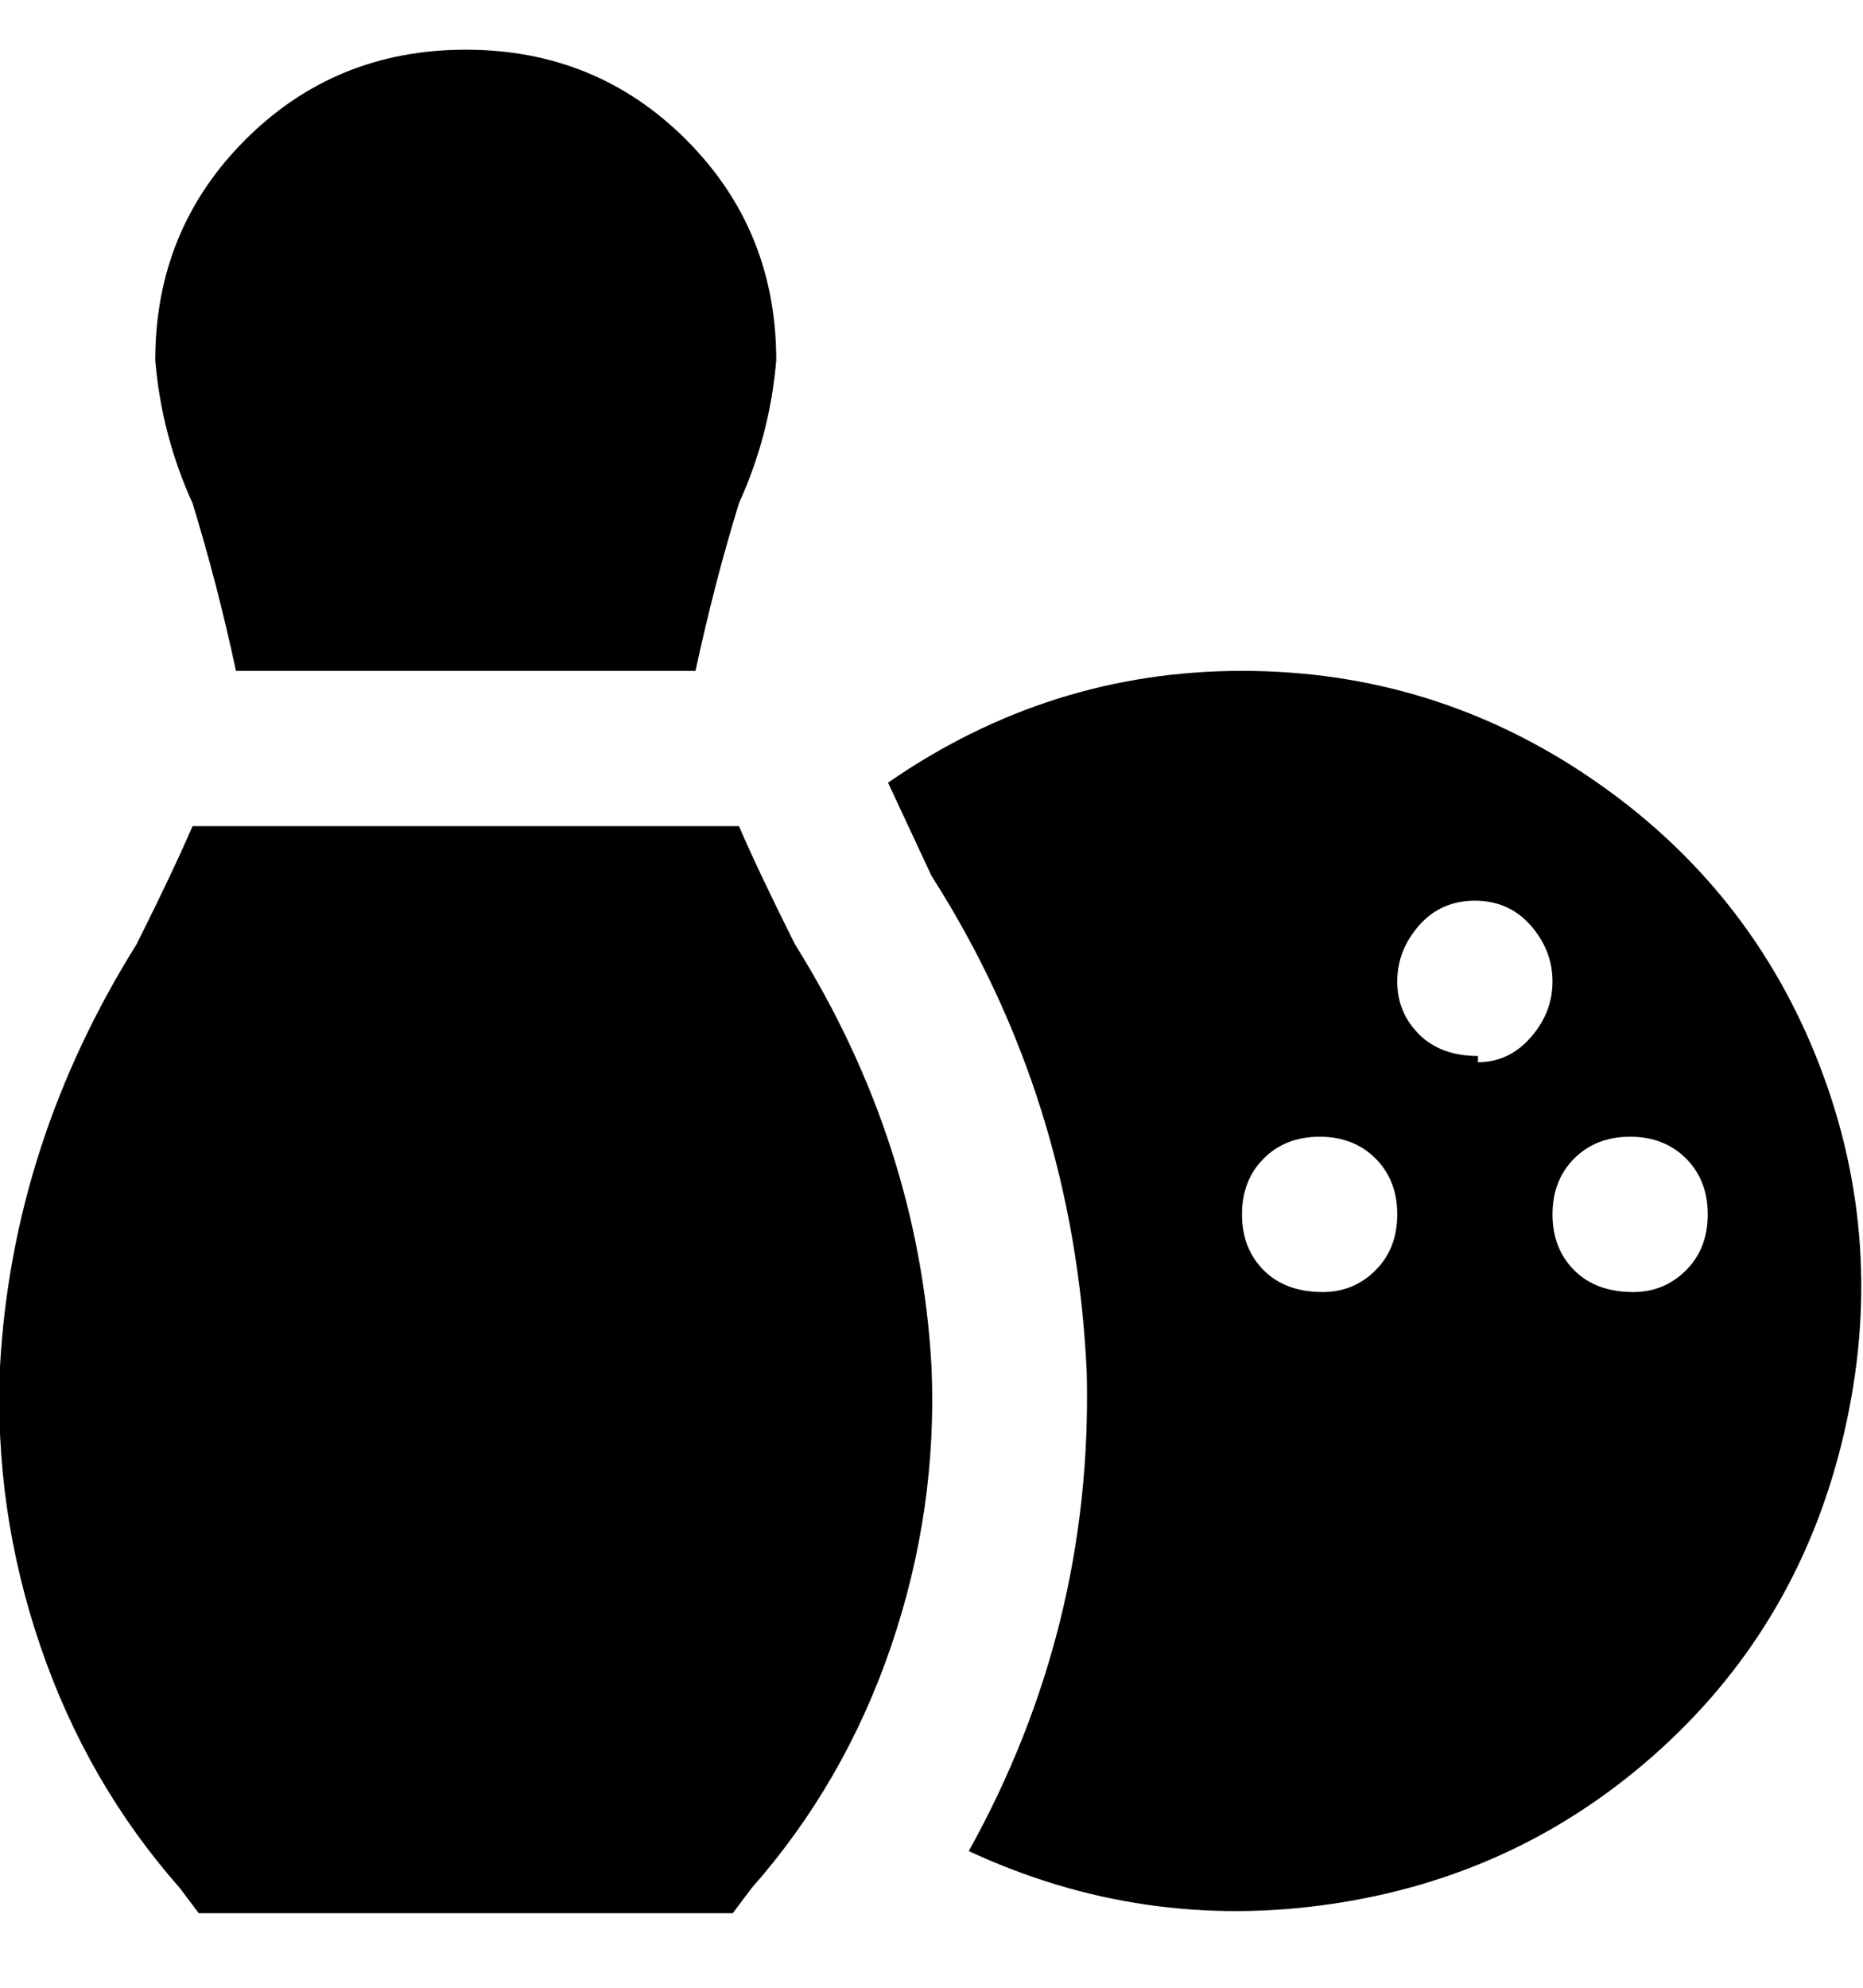 <svg viewBox="0 0 300 320" xmlns="http://www.w3.org/2000/svg"><path d="M200 108q-31 0-57 18l7 15q23 36 25 80 1 41-19 77 28 13 58.5 8.5t53-25q22.5-20.5 29.5-51t-4-59q-11-28.5-36.5-46T200 108zm13 100q-6 0-9.5-3.5t-3.5-9q0-5.5 3.5-9t9-3.5q5.5 0 9 3.5t3.5 9q0 5.5-3.5 9T213 208zm25-38q-6 0-9.5-3.5T225 158q0-5 3.5-9t9-4q5.5 0 9 4t3.5 9q0 5-3.5 9t-8.5 4v-1zm25 38q-6 0-9.5-3.5t-3.5-9q0-5.5 3.5-9t9-3.5q5.5 0 9 3.5t3.5 9q0 5.5-3.5 9T263 208zm-135-56q20 32 22 68 1 23-6.5 45T121 304l-3 4H32l-3-4q-15-17-22.5-39T0 220q2-36 22-68 6-12 9-19h88q3 7 9 19zM31 81q-5-11-6-23 0-21 14.5-35.5T75 8q21 0 35.5 14.5T125 58q-1 12-6 23-4 13-7 27H38q-3-14-7-27z"/></svg>